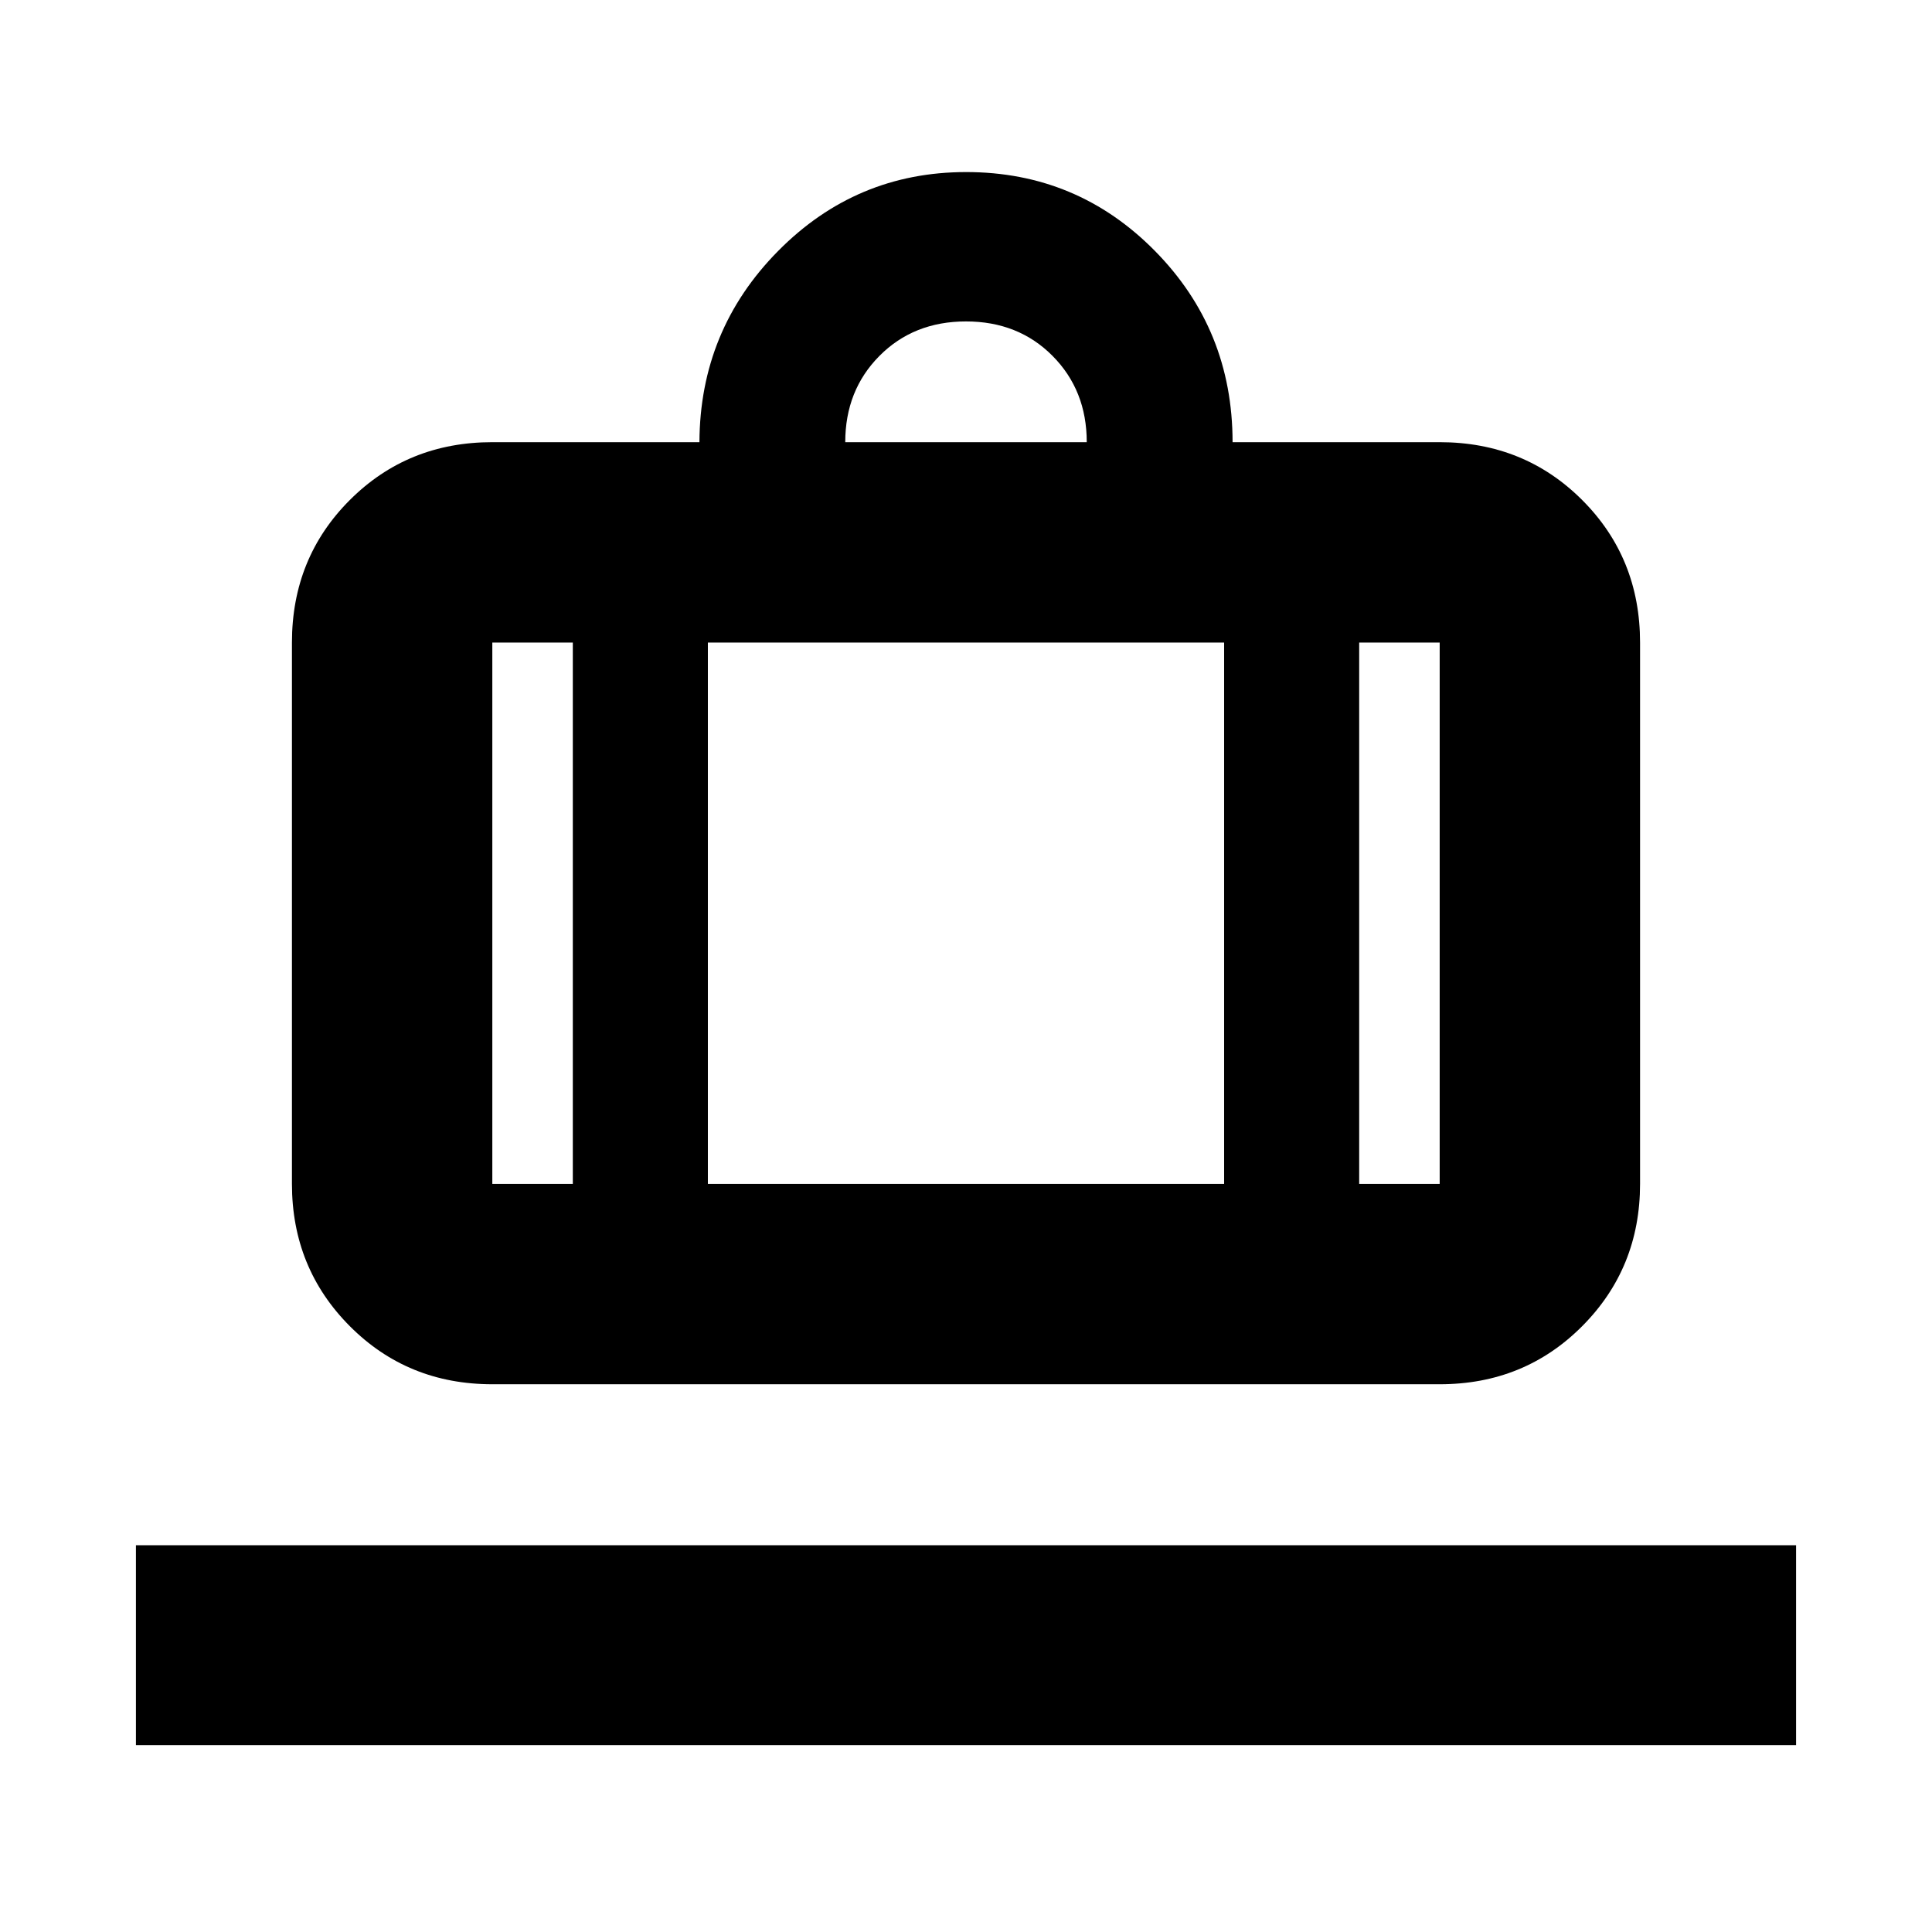 <svg xmlns="http://www.w3.org/2000/svg" height="24" viewBox="0 -960 960 960" width="24"><path d="M67.543-92.847v-99.327h824.914v99.327H67.543ZM244.63-272.174q-42.065 0-70.815-28.869-28.75-28.87-28.75-70.696v-268.978q0-42.066 28.75-70.816t70.815-28.75h102.913q.239-55.63 39.022-94.924 38.783-39.293 93.491-39.293 55.167 0 93.784 39.146 38.617 39.147 38.617 95.071H715.37q42.065 0 70.815 28.75t28.75 70.816v268.978q0 41.826-28.75 70.696-28.75 28.869-70.815 28.869H244.63Zm430.74-99.565h40v-268.978h-40v268.978ZM420-740.283h120q0-25.761-17-42.88-17-17.12-43-17.12t-43 17.12q-17 17.119-17 42.88ZM284.63-371.739v-268.978h-40v268.978h40Zm67.109-268.978v268.978h256.522v-268.978H351.739ZM284.63-371.739h67.109-67.109Zm390.74 0h-67.109 67.109Zm-390.74 0h-40 40Zm67.109 0h256.522-256.522Zm323.631 0h40-40Z"/></svg>